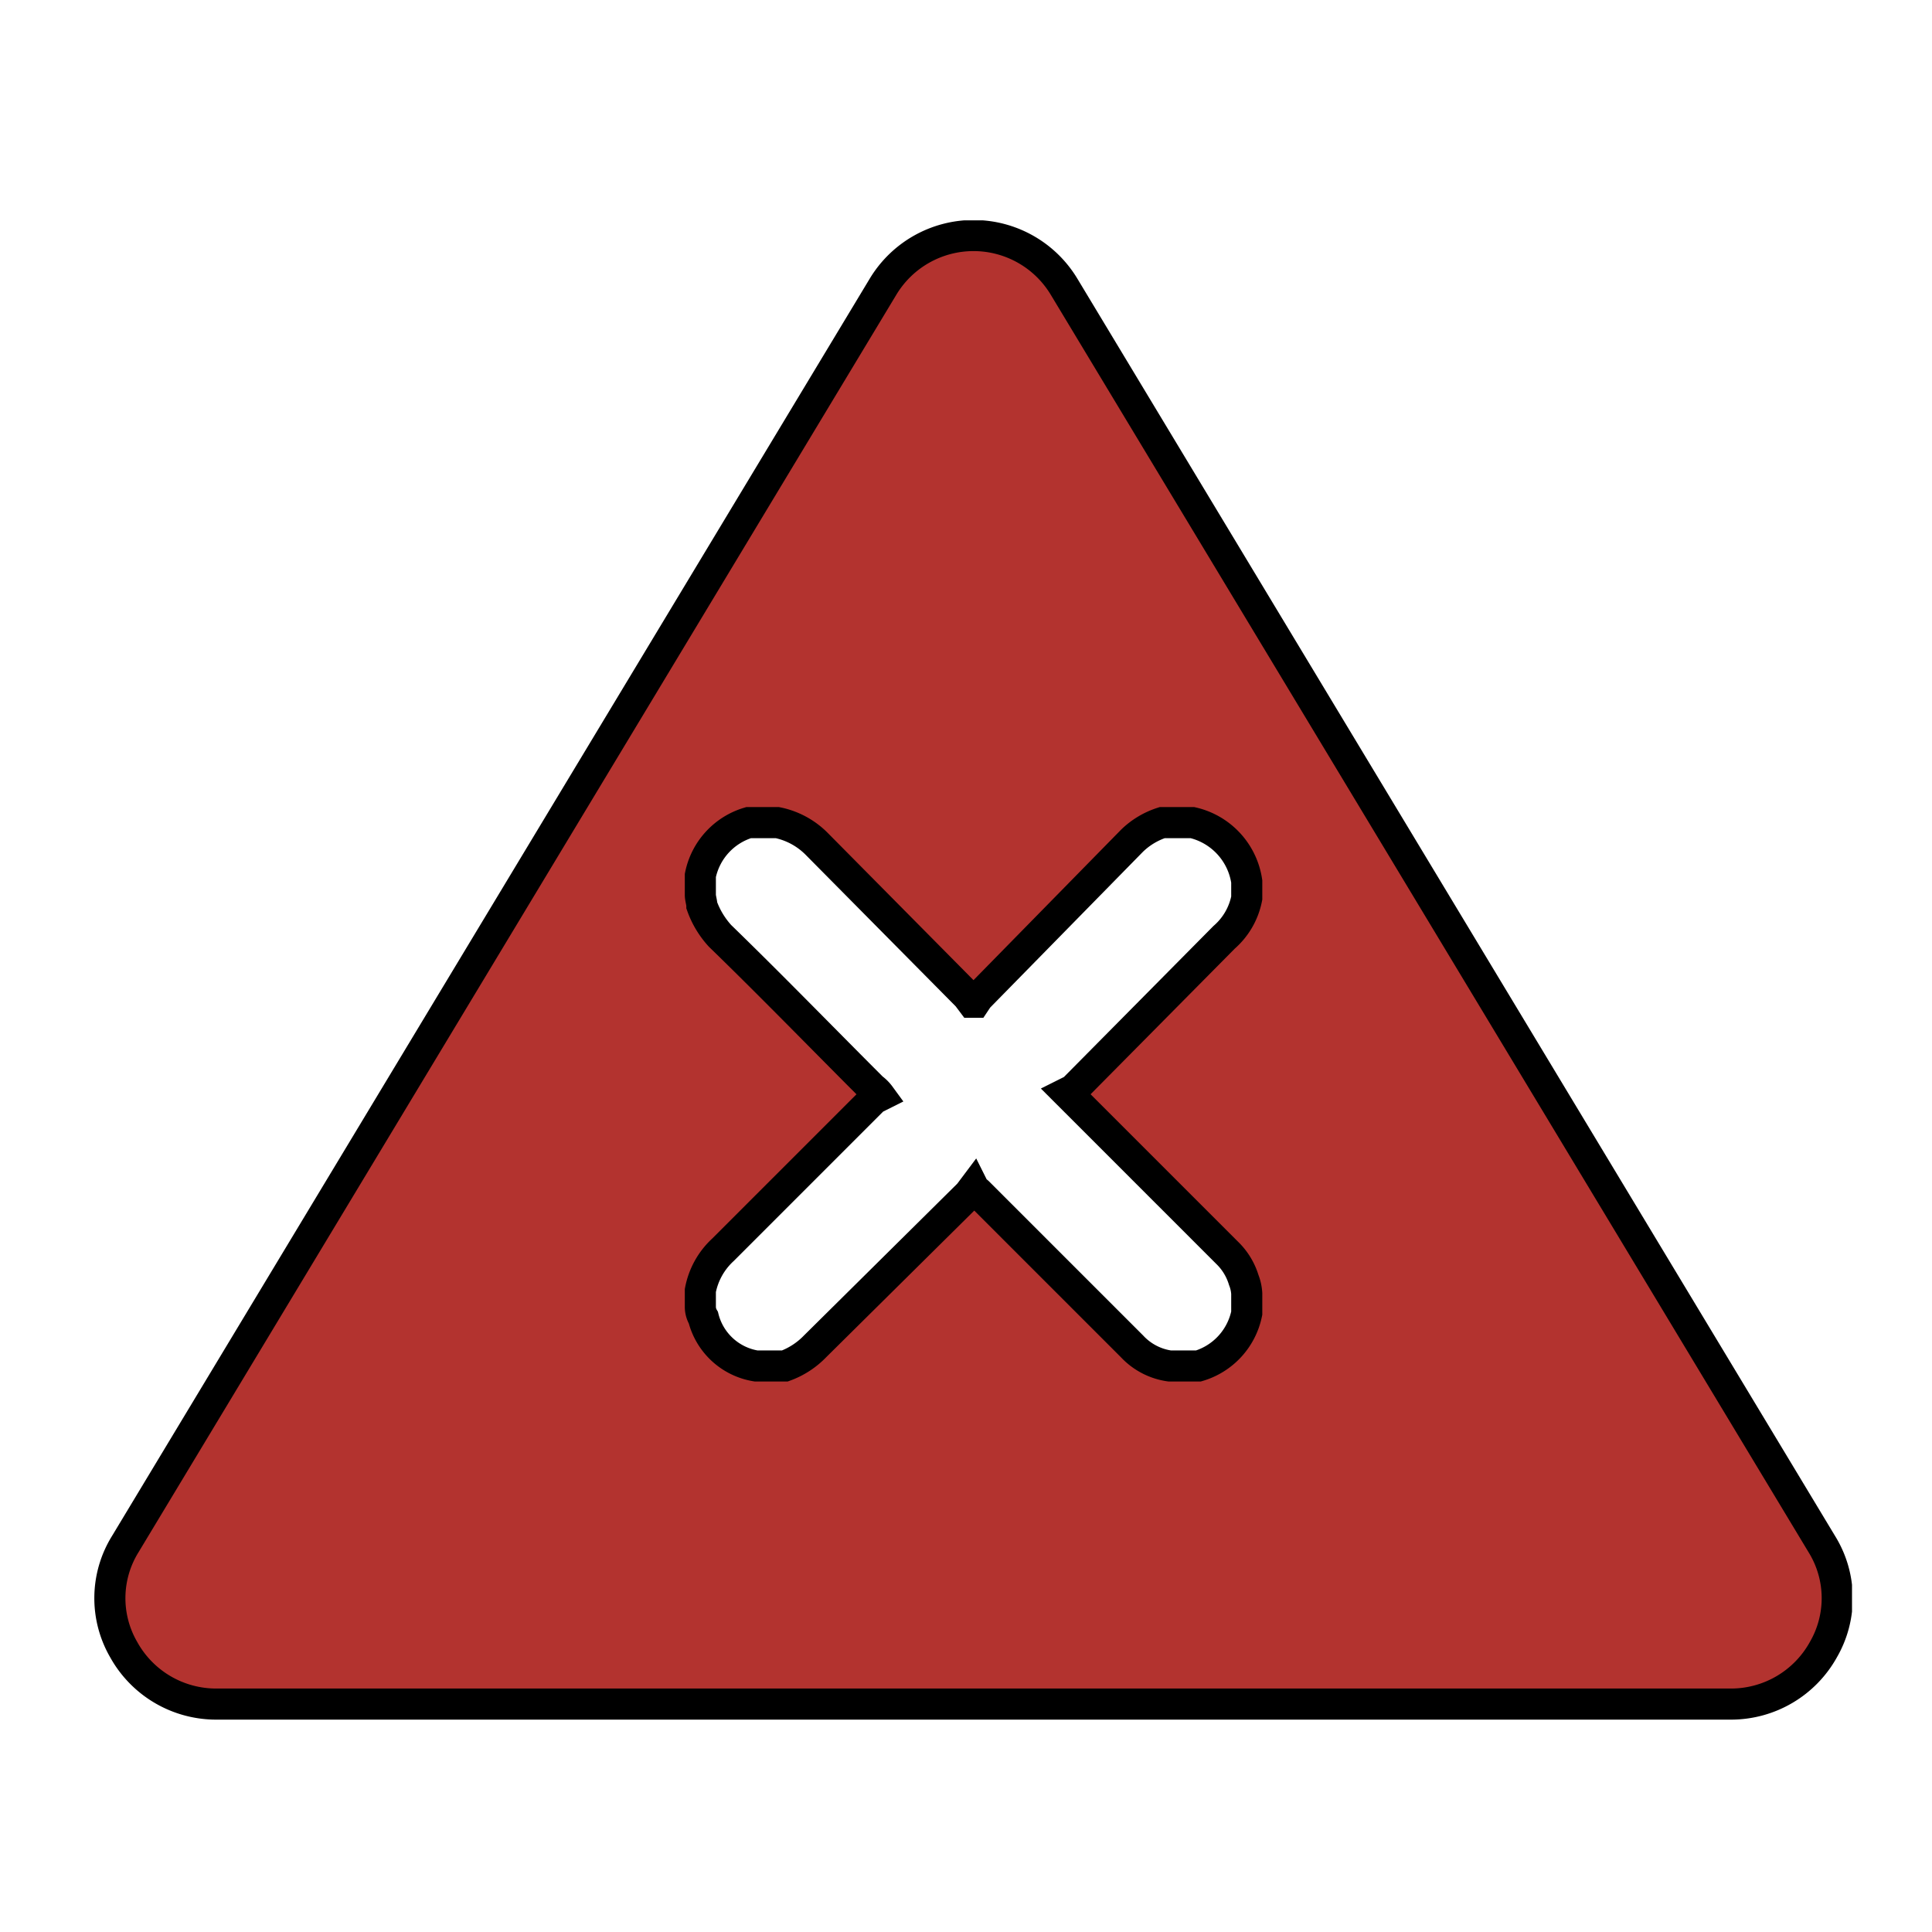 <svg id="Layer_1" data-name="Layer 1" xmlns="http://www.w3.org/2000/svg" xmlns:xlink="http://www.w3.org/1999/xlink" width="128" height="128" viewBox="0 0 128 128">
  <defs>
    <style>
      .cls-1, .cls-4 {
        fill: none;
      }

      .cls-2 {
        fill: #b3332f;
      }

      .cls-3 {
        clip-path: url(#clip-path);
      }

      .cls-4 {
        stroke: #000;
        stroke-miterlimit: 10;
        stroke-width: 2.06px;
      }
    </style>
    <clipPath id="clip-path">
      <rect class="cls-1" x="6.2" y="14.6" width="116.5" height="99.36"/>
    </clipPath>
  </defs>
  <title>190429_GR-19-050601_18.Notification_ warning_Icon</title>
  <g>
    <path class="cls-2" d="M82.6,59.3v.2a4.6,4.6,0,0,1-1.5,2.6l-10,10.1-.4.2.3.3L81.3,83a4.2,4.2,0,0,1,1.1,1.8,2.9,2.9,0,0,1,.2.9V87a4.6,4.6,0,0,1-3.2,3.5H77.5A4.2,4.2,0,0,1,75,89.2L64.8,79c-.1-.1-.2-.1-.3-.3l-.3.4L54,89.2a5.3,5.3,0,0,1-2,1.3H50.1a4.3,4.3,0,0,1-3.5-3.2,1.4,1.4,0,0,1-.2-.7V85.5a4.9,4.9,0,0,1,1.5-2.7l10-10,.4-.2a2.3,2.3,0,0,0-.5-.5c-3.4-3.4-6.7-6.8-10.1-10.1a5.9,5.9,0,0,1-1.2-2c0-.2-.1-.5-.1-.7V58a4.6,4.6,0,0,1,3.2-3.5h1.9a5.1,5.1,0,0,1,2.6,1.4l10,10.1.3.4h.2l.2-.3L75,55.7a5.1,5.1,0,0,1,2-1.2h2a4.7,4.7,0,0,1,3.6,3.9v1Zm38.1,43L70.5,19a7,7,0,0,0-12,0L8.3,102.3a6.8,6.8,0,0,0-.1,7,7,7,0,0,0,6.1,3.6H114.7a7,7,0,0,0,6.1-3.6,6.8,6.8,0,0,0-.1-7Z"/>
    <g class="cls-3">
      <path class="cls-4" d="M82.6,59.3v.2a4.6,4.6,0,0,1-1.5,2.6l-10,10.1-.4.2.3.3L81.3,83a4.2,4.2,0,0,1,1.1,1.8,2.9,2.9,0,0,1,.2.9V87a4.6,4.6,0,0,1-3.2,3.5H77.5A4.2,4.2,0,0,1,75,89.2L64.8,79c-.1-.1-.2-.1-.3-.3l-.3.4L54,89.2a5.3,5.3,0,0,1-2,1.3H50.1a4.3,4.3,0,0,1-3.5-3.2,1.4,1.4,0,0,1-.2-.7V85.5a4.9,4.9,0,0,1,1.5-2.7l10-10,.4-.2a2.3,2.3,0,0,0-.5-.5c-3.4-3.4-6.7-6.8-10.1-10.1a5.9,5.9,0,0,1-1.2-2c0-.2-.1-.5-.1-.7V58a4.6,4.6,0,0,1,3.2-3.5h1.9a5.1,5.1,0,0,1,2.6,1.4l10,10.1.3.4h.2l.2-.3L75,55.7a5.1,5.1,0,0,1,2-1.2h2a4.7,4.7,0,0,1,3.6,3.9v1Zm38.1,43L70.5,19a7,7,0,0,0-12,0L8.3,102.3a6.8,6.8,0,0,0-.1,7,7,7,0,0,0,6.1,3.6H114.7a7,7,0,0,0,6.1-3.6,6.8,6.8,0,0,0-.1-7Z"/>
    </g>
  </g>
</svg>
